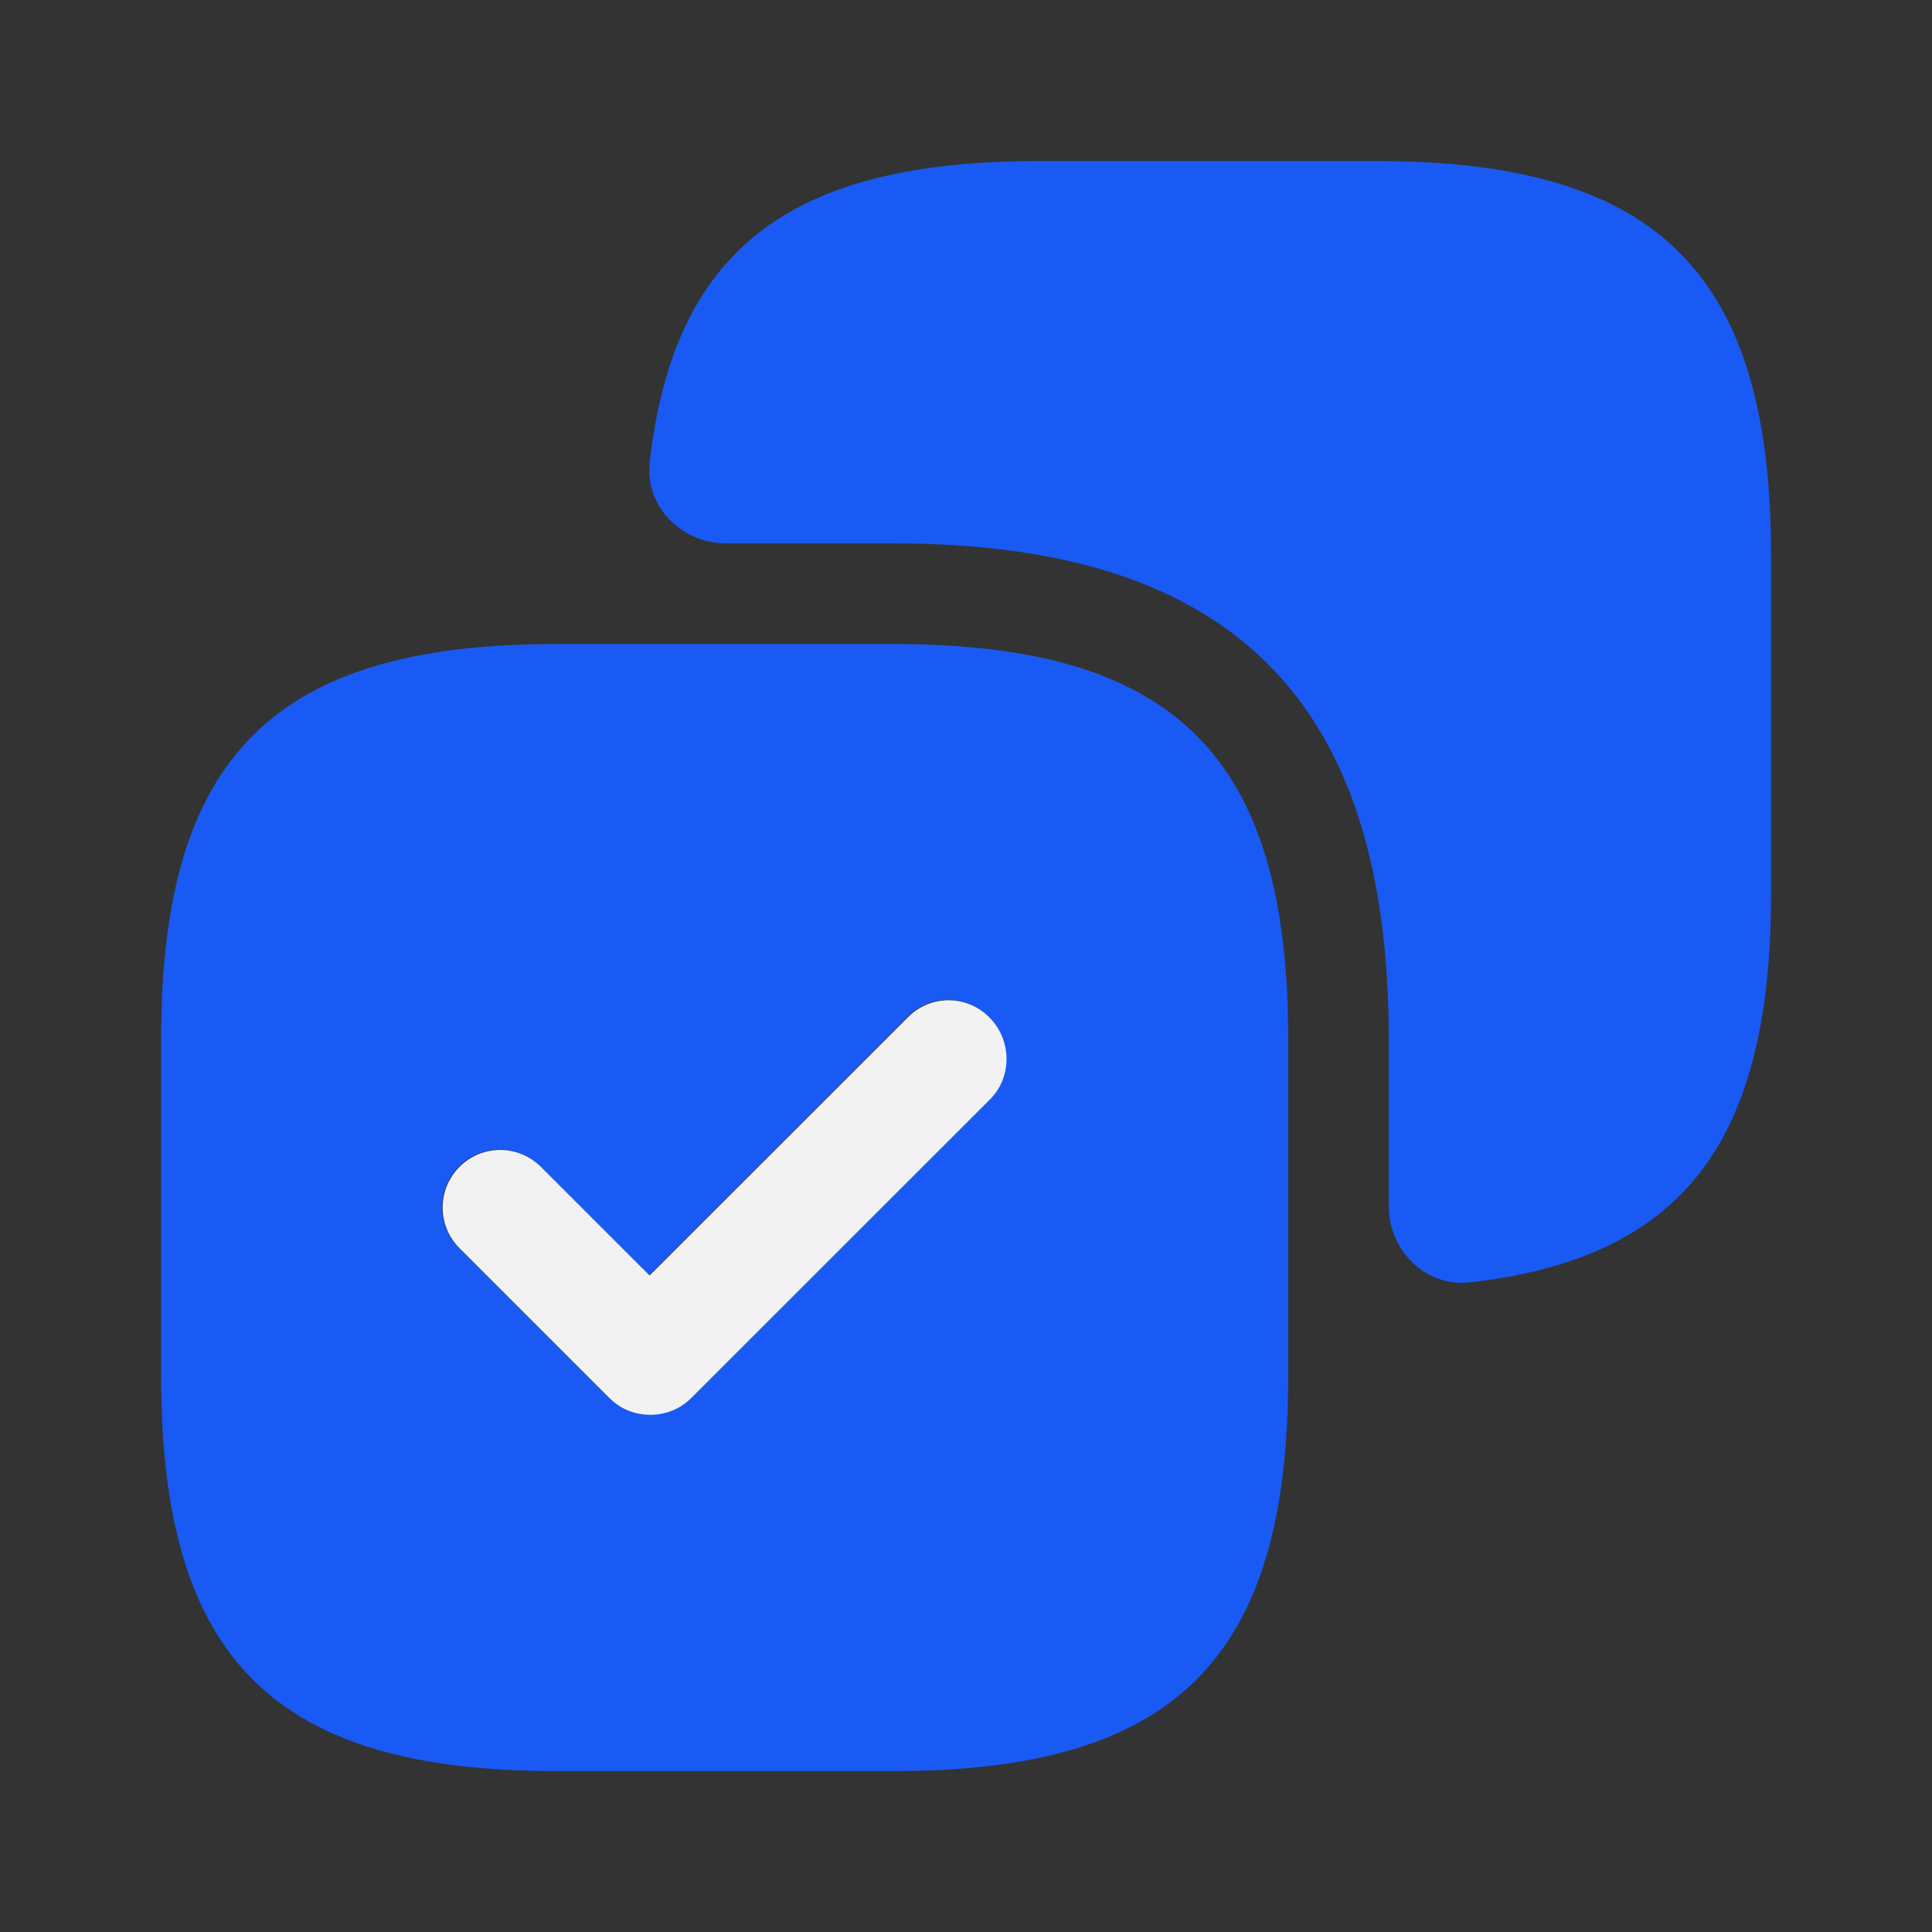 <svg width="20" height="20" viewBox="0 0 20 20" fill="none" xmlns="http://www.w3.org/2000/svg">
<rect x="0" y="0" width="20" height="20" fill="#333333" stroke="none"/>
<path d="M14.251 1.667H10.751C8.182 1.667 6.977 2.579 6.726 4.783C6.673 5.244 7.055 5.625 7.519 5.625H9.251C12.751 5.625 14.376 7.25 14.376 10.75V12.482C14.376 12.946 14.757 13.328 15.218 13.275C17.422 13.024 18.334 11.82 18.334 9.25V5.75C18.334 2.834 17.167 1.667 14.251 1.667Z" fill="#195AF4"/>
<path d="M9.251 6.667H5.751C2.835 6.667 1.668 7.834 1.668 10.75V14.25C1.668 17.167 2.835 18.334 5.751 18.334H9.251C12.168 18.334 13.335 17.167 13.335 14.25V10.75C13.335 7.834 12.168 6.667 9.251 6.667ZM10.243 11.375L7.151 14.467C7.035 14.584 6.885 14.642 6.726 14.642C6.568 14.642 6.418 14.584 6.301 14.467L4.751 12.917C4.518 12.684 4.518 12.309 4.751 12.075C4.985 11.842 5.36 11.842 5.593 12.075L6.718 13.2L9.393 10.525C9.626 10.292 10.001 10.292 10.235 10.525C10.468 10.759 10.476 11.142 10.243 11.375Z" fill="#195AF4"/>
<path d="M7.157 14.471L10.249 11.38C10.482 11.146 10.474 10.763 10.24 10.53C10.007 10.296 9.632 10.296 9.399 10.53L6.724 13.204L5.599 12.079C5.365 11.846 4.99 11.846 4.757 12.079C4.524 12.313 4.524 12.688 4.757 12.921L6.307 14.471C6.424 14.588 6.574 14.646 6.732 14.646C6.89 14.646 7.04 14.588 7.157 14.471Z" fill="#F2F2F2"/>
</svg>
